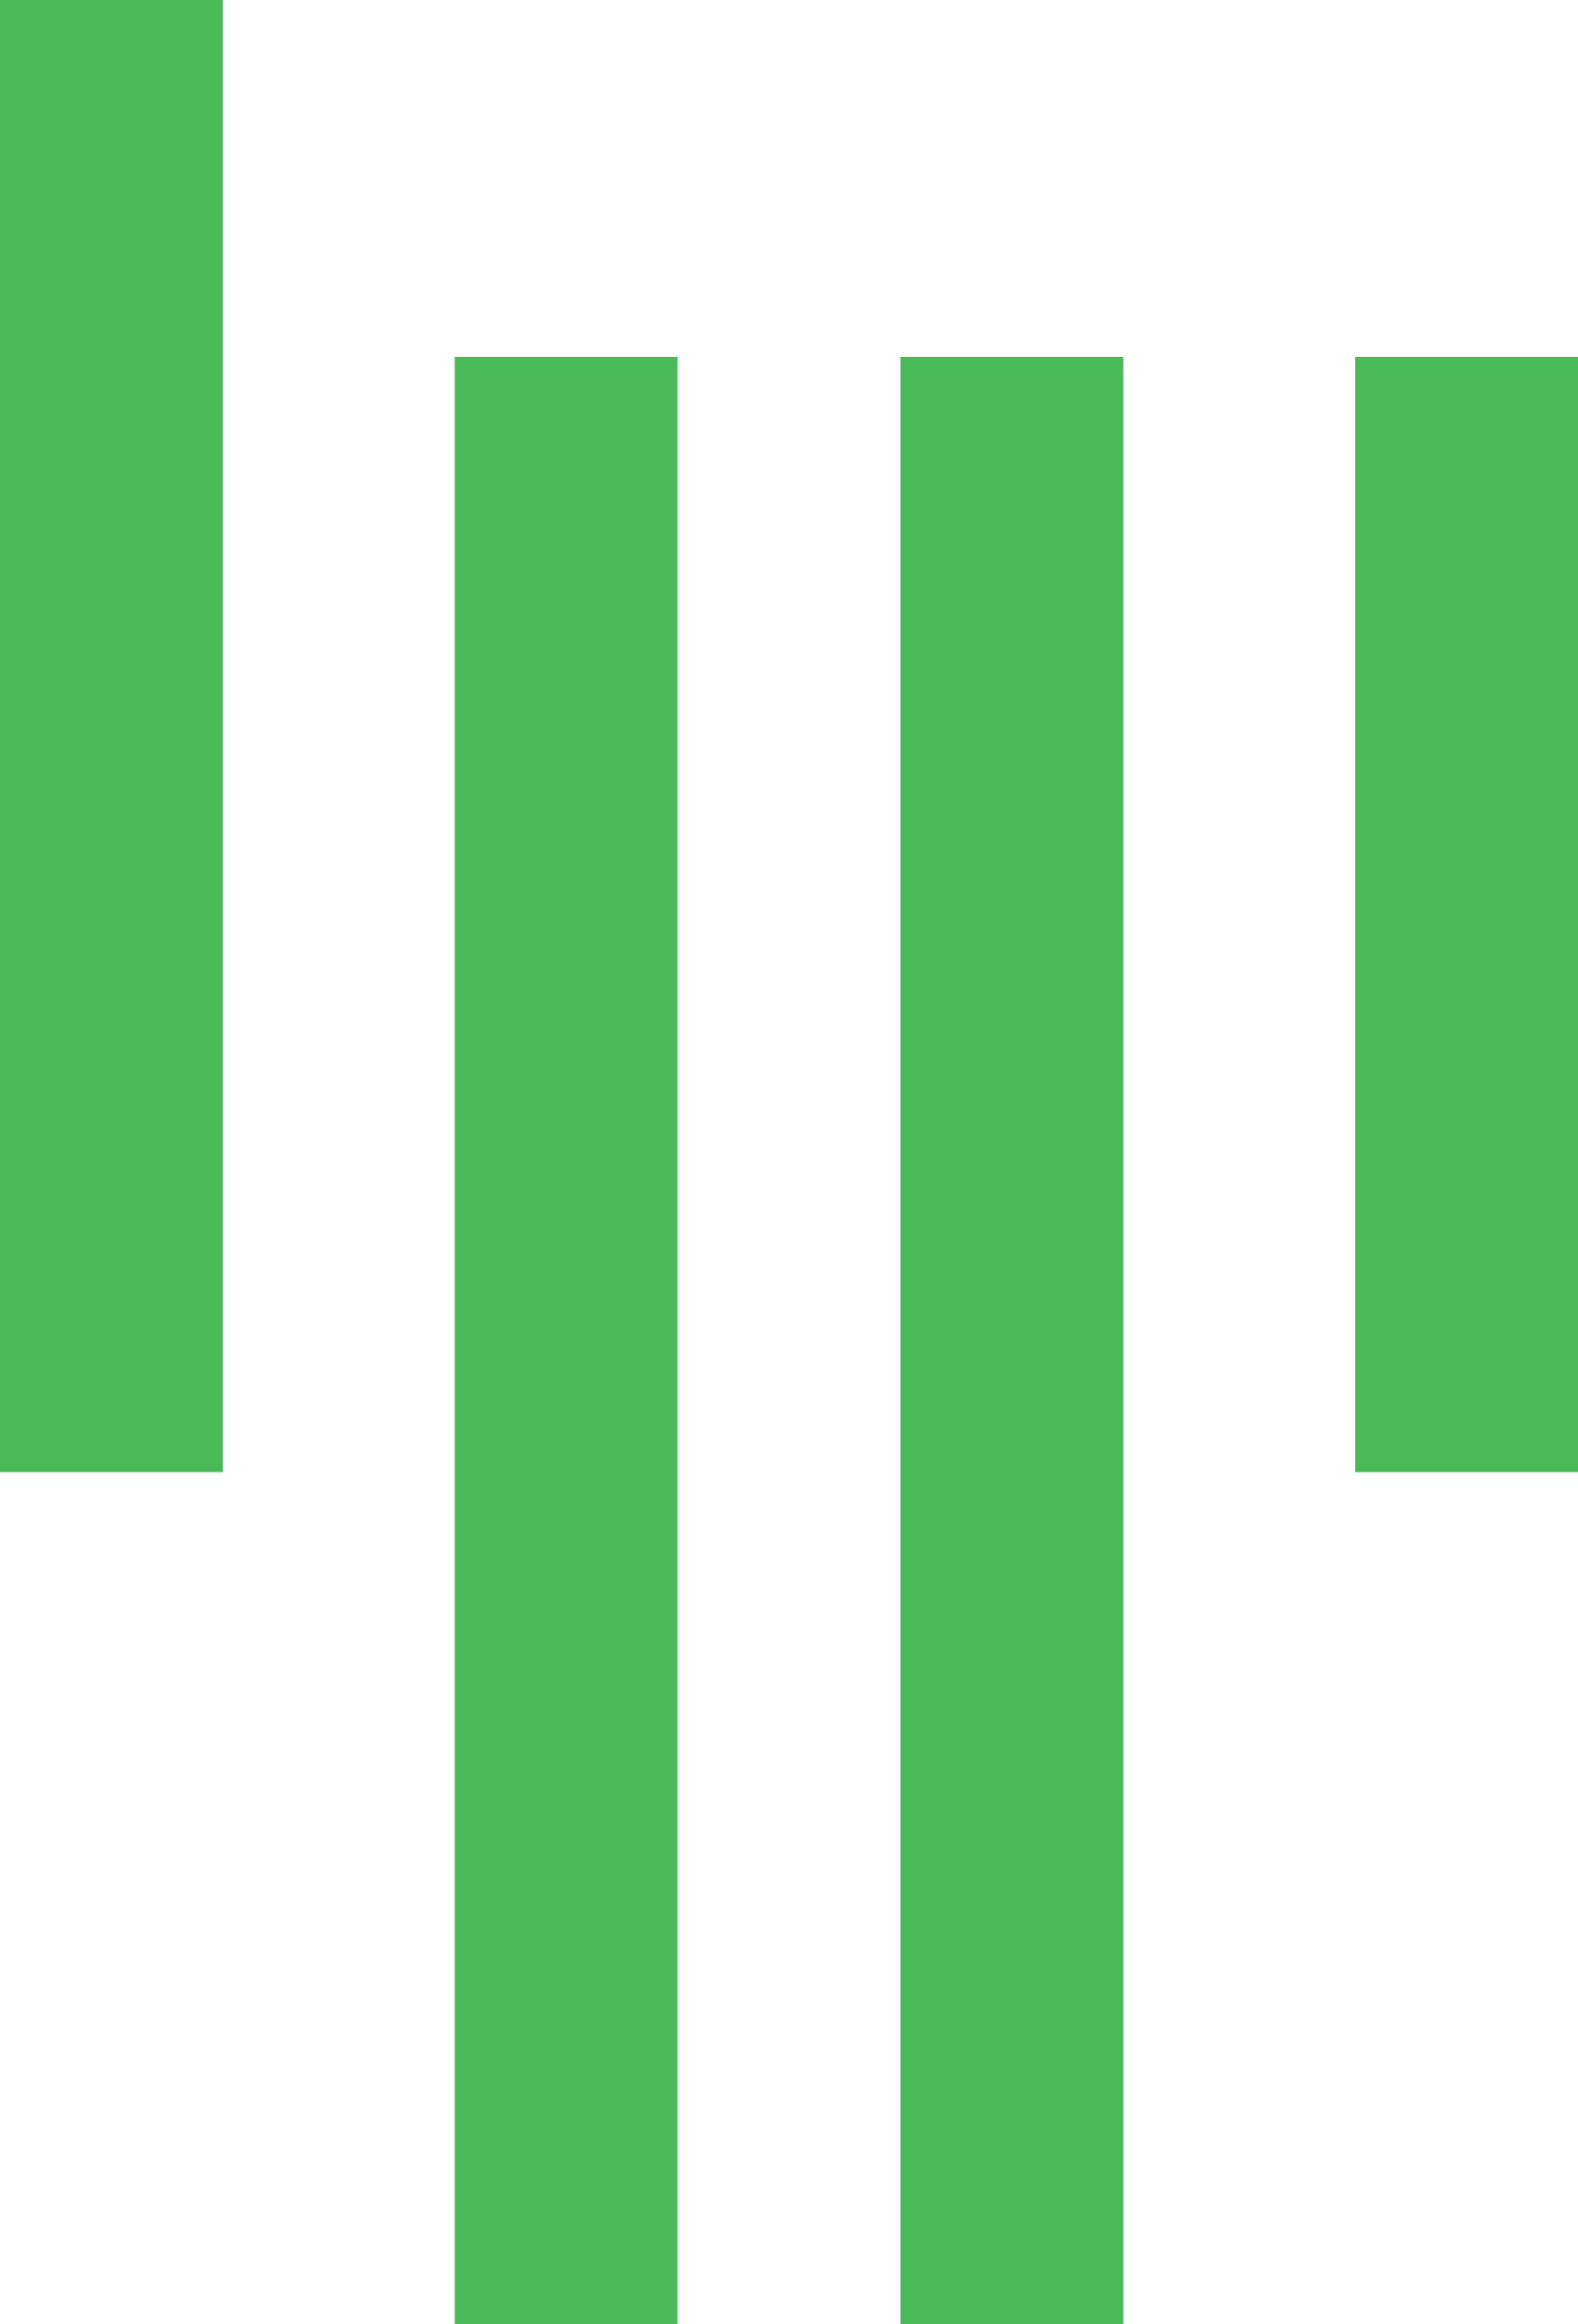 <svg xmlns="http://www.w3.org/2000/svg" id="图层_1" data-name="图层 1" viewBox="0 0 251.71 370.45"><defs><style>.cls-1{fill:#4aba58}</style></defs><title>gitter_green</title><path d="M30.59,10H66.15V244.64H30.59ZM246.75,66.88H282.3V244.64H246.75Zm-143.63,0h35.55V380.45H103.12Zm71.1,0h35.56V380.45H174.22Z" class="cls-1" transform="translate(-30.59 -10)"/></svg>